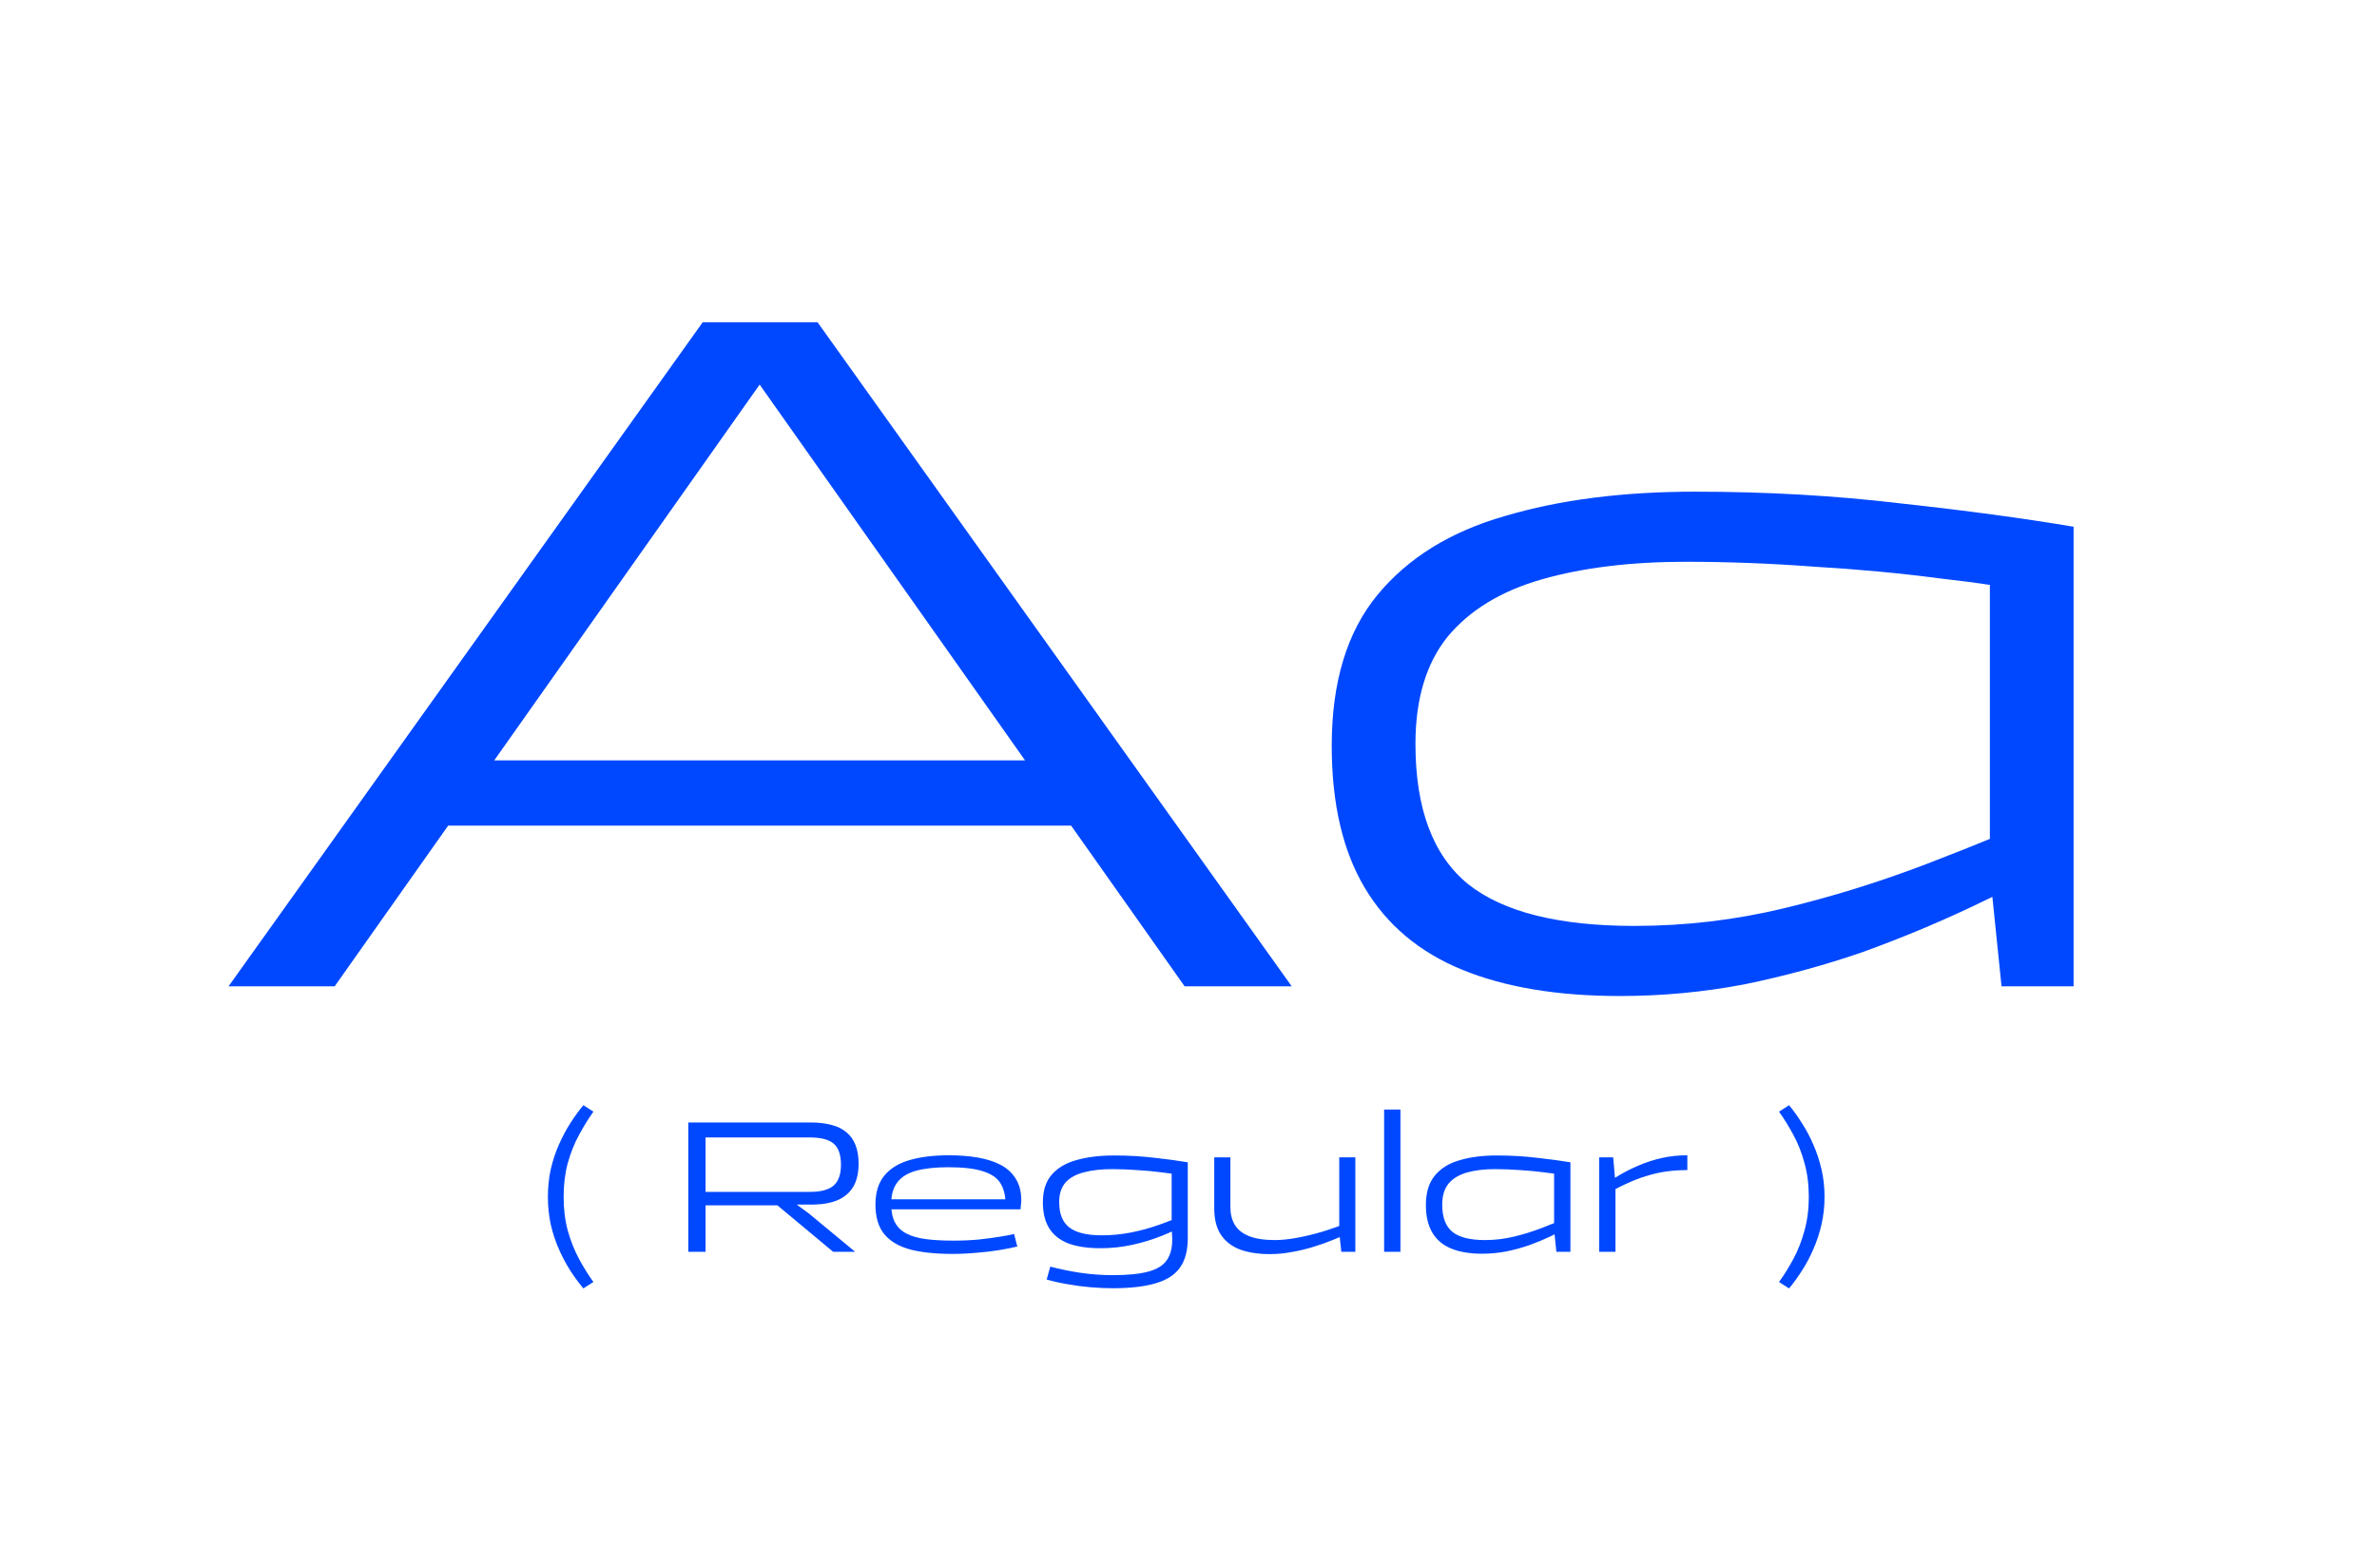 <svg width="188" height="124" viewBox="0 0 188 124" fill="none" xmlns="http://www.w3.org/2000/svg">
<path d="M88.148 65.295H32.477V60.136H88.148V65.295ZM62.43 25.486L62.584 26.872L26.471 78H18.078L55.577 25.486H62.43ZM93.692 78L57.579 26.872L57.81 25.486H64.663L102.162 78H93.692ZM157.38 42.041L164.002 41.656V78H158.304L157.38 68.991V42.041ZM164.002 41.656L161.538 46.969C159.28 46.507 156.559 46.096 153.376 45.737C150.245 45.326 146.934 45.018 143.443 44.813C140.004 44.556 136.642 44.428 133.356 44.428C128.993 44.428 125.194 44.89 121.96 45.814C118.726 46.738 116.237 48.252 114.491 50.357C112.797 52.462 111.95 55.285 111.95 58.827C111.95 63.96 113.336 67.656 116.108 69.915C118.88 72.122 123.269 73.226 129.275 73.226C133.279 73.226 137.206 72.764 141.056 71.84C144.906 70.916 148.705 69.735 152.452 68.298C156.2 66.861 159.819 65.372 163.309 63.832V67.99C161.051 69.222 158.561 70.48 155.84 71.763C153.12 73.046 150.271 74.227 147.293 75.305C144.316 76.332 141.21 77.179 137.976 77.846C134.742 78.462 131.457 78.77 128.12 78.77C123.192 78.77 119.034 78.077 115.646 76.691C112.258 75.305 109.692 73.149 107.946 70.223C106.201 67.297 105.328 63.55 105.328 58.981C105.328 53.95 106.535 49.972 108.947 47.046C111.36 44.12 114.722 42.041 119.034 40.809C123.346 39.526 128.351 38.884 134.049 38.884C139.696 38.884 145.112 39.192 150.296 39.808C155.481 40.373 160.05 40.989 164.002 41.656Z" fill="#0048FF"/>
<path d="M46.139 87.405L46.934 87.915C46.534 88.475 46.154 89.09 45.794 89.76C45.434 90.42 45.139 91.155 44.909 91.965C44.689 92.775 44.579 93.67 44.579 94.65C44.579 95.63 44.689 96.525 44.909 97.335C45.139 98.145 45.434 98.885 45.794 99.555C46.154 100.225 46.534 100.835 46.934 101.385L46.139 101.895C45.789 101.475 45.444 101.005 45.104 100.485C44.774 99.965 44.474 99.4 44.204 98.79C43.934 98.18 43.719 97.53 43.559 96.84C43.409 96.14 43.334 95.41 43.334 94.65C43.334 93.89 43.409 93.165 43.559 92.475C43.719 91.785 43.934 91.135 44.204 90.525C44.474 89.915 44.774 89.35 45.104 88.83C45.444 88.3 45.789 87.825 46.139 87.405ZM55.803 99H54.438V88.77H64.113C64.733 88.77 65.283 88.835 65.763 88.965C66.243 89.085 66.638 89.28 66.948 89.55C67.268 89.81 67.508 90.15 67.668 90.57C67.828 90.98 67.908 91.465 67.908 92.025C67.908 92.735 67.778 93.325 67.518 93.795C67.258 94.265 66.863 94.625 66.333 94.875C65.813 95.115 65.153 95.245 64.353 95.265H63.018L63.978 95.97L67.638 99H65.898L61.488 95.325H55.803V99ZM55.803 89.955V94.26H64.053C64.933 94.26 65.563 94.09 65.943 93.75C66.323 93.41 66.513 92.865 66.513 92.115C66.513 91.335 66.323 90.78 65.943 90.45C65.563 90.12 64.933 89.955 64.053 89.955H55.803ZM75.405 98.115C76.125 98.115 76.8 98.085 77.43 98.025C78.07 97.955 78.63 97.88 79.11 97.8C79.6 97.72 79.965 97.65 80.205 97.59L80.46 98.58C80.06 98.68 79.58 98.775 79.02 98.865C78.47 98.955 77.875 99.025 77.235 99.075C76.595 99.135 75.955 99.165 75.315 99.165C73.975 99.165 72.855 99.045 71.955 98.805C71.055 98.555 70.375 98.145 69.915 97.575C69.465 97.005 69.24 96.235 69.24 95.265C69.24 94.305 69.475 93.54 69.945 92.97C70.415 92.4 71.085 91.99 71.955 91.74C72.825 91.49 73.855 91.365 75.045 91.365C75.885 91.365 76.65 91.425 77.34 91.545C78.04 91.665 78.645 91.86 79.155 92.13C79.665 92.4 80.06 92.765 80.34 93.225C80.63 93.685 80.775 94.255 80.775 94.935C80.775 95.005 80.77 95.085 80.76 95.175C80.75 95.265 80.74 95.355 80.73 95.445C80.73 95.525 80.725 95.59 80.715 95.64H69.93V94.845H79.92L79.53 95.22C79.53 94.57 79.4 94.03 79.14 93.6C78.89 93.17 78.435 92.85 77.775 92.64C77.125 92.42 76.2 92.31 75 92.31C74 92.31 73.16 92.4 72.48 92.58C71.81 92.76 71.31 93.065 70.98 93.495C70.65 93.915 70.485 94.49 70.485 95.22C70.485 95.81 70.585 96.295 70.785 96.675C70.985 97.055 71.29 97.35 71.7 97.56C72.11 97.77 72.62 97.915 73.23 97.995C73.85 98.075 74.575 98.115 75.405 98.115ZM93.943 91.92L93.478 92.955C93.028 92.865 92.493 92.785 91.873 92.715C91.263 92.635 90.613 92.575 89.923 92.535C89.243 92.485 88.583 92.46 87.943 92.46C87.093 92.46 86.353 92.545 85.723 92.715C85.093 92.875 84.608 93.145 84.268 93.525C83.938 93.905 83.773 94.42 83.773 95.07C83.773 96 84.043 96.67 84.583 97.08C85.123 97.49 85.978 97.695 87.148 97.695C87.928 97.695 88.698 97.62 89.458 97.47C90.218 97.32 90.963 97.115 91.693 96.855C92.433 96.595 93.138 96.315 93.808 96.015V96.825C93.248 97.145 92.603 97.45 91.873 97.74C91.153 98.03 90.383 98.265 89.563 98.445C88.743 98.625 87.903 98.715 87.043 98.715C86.033 98.715 85.188 98.59 84.508 98.34C83.838 98.08 83.333 97.685 82.993 97.155C82.653 96.615 82.483 95.925 82.483 95.085C82.483 94.155 82.718 93.425 83.188 92.895C83.658 92.355 84.313 91.97 85.153 91.74C86.003 91.5 86.993 91.38 88.123 91.38C89.223 91.38 90.278 91.44 91.288 91.56C92.298 91.67 93.183 91.79 93.943 91.92ZM93.943 91.92V97.905C93.943 98.895 93.738 99.675 93.328 100.245C92.918 100.825 92.273 101.24 91.393 101.49C90.523 101.75 89.383 101.88 87.973 101.88C87.473 101.88 86.913 101.855 86.293 101.805C85.683 101.755 85.073 101.675 84.463 101.565C83.853 101.465 83.293 101.34 82.783 101.19L83.068 100.17C83.778 100.36 84.553 100.52 85.393 100.65C86.243 100.78 87.123 100.845 88.033 100.845C89.213 100.845 90.148 100.75 90.838 100.56C91.528 100.37 92.013 100.065 92.293 99.645C92.583 99.225 92.723 98.665 92.713 97.965L92.668 97.08V91.995L93.943 91.92ZM96.037 95.565V91.53H97.312V95.445C97.312 95.995 97.427 96.465 97.657 96.855C97.887 97.245 98.262 97.545 98.782 97.755C99.302 97.965 99.987 98.07 100.837 98.07C101.347 98.07 101.932 98.01 102.592 97.89C103.252 97.77 103.947 97.6 104.677 97.38C105.417 97.15 106.162 96.88 106.912 96.57V97.41C106.472 97.62 105.992 97.83 105.472 98.04C104.962 98.25 104.427 98.44 103.867 98.61C103.317 98.78 102.752 98.915 102.172 99.015C101.592 99.125 101.017 99.18 100.447 99.18C99.527 99.18 98.737 99.06 98.077 98.82C97.427 98.57 96.922 98.18 96.562 97.65C96.212 97.12 96.037 96.425 96.037 95.565ZM107.197 91.53V99H106.087L105.922 97.47V91.53H107.197ZM110.762 87.75V99H109.472V87.75H110.762ZM122.916 91.995L124.206 91.92V99H123.096L122.916 97.245V91.995ZM124.206 91.92L123.726 92.955C123.286 92.865 122.756 92.785 122.136 92.715C121.526 92.635 120.881 92.575 120.201 92.535C119.531 92.485 118.876 92.46 118.236 92.46C117.386 92.46 116.646 92.55 116.016 92.73C115.386 92.91 114.901 93.205 114.561 93.615C114.231 94.025 114.066 94.575 114.066 95.265C114.066 96.265 114.336 96.985 114.876 97.425C115.416 97.855 116.271 98.07 117.441 98.07C118.221 98.07 118.986 97.98 119.736 97.8C120.486 97.62 121.226 97.39 121.956 97.11C122.686 96.83 123.391 96.54 124.071 96.24V97.05C123.631 97.29 123.146 97.535 122.616 97.785C122.086 98.035 121.531 98.265 120.951 98.475C120.371 98.675 119.766 98.84 119.136 98.97C118.506 99.09 117.866 99.15 117.216 99.15C116.256 99.15 115.446 99.015 114.786 98.745C114.126 98.475 113.626 98.055 113.286 97.485C112.946 96.915 112.776 96.185 112.776 95.295C112.776 94.315 113.011 93.54 113.481 92.97C113.951 92.4 114.606 91.995 115.446 91.755C116.286 91.505 117.261 91.38 118.371 91.38C119.471 91.38 120.526 91.44 121.536 91.56C122.546 91.67 123.436 91.79 124.206 91.92ZM126.479 99V91.53H127.589L127.769 93.63V99H126.479ZM133.454 91.365V92.535C132.904 92.535 132.364 92.57 131.834 92.64C131.304 92.71 130.769 92.83 130.229 93C129.689 93.16 129.134 93.375 128.564 93.645C127.994 93.905 127.394 94.23 126.764 94.62V93.81C127.174 93.5 127.619 93.205 128.099 92.925C128.589 92.635 129.114 92.375 129.674 92.145C130.234 91.905 130.829 91.715 131.459 91.575C132.089 91.435 132.754 91.365 133.454 91.365ZM143.06 94.65C143.06 93.67 142.945 92.775 142.715 91.965C142.495 91.155 142.205 90.42 141.845 89.76C141.485 89.09 141.105 88.475 140.705 87.915L141.5 87.405C141.85 87.825 142.19 88.3 142.52 88.83C142.86 89.35 143.16 89.915 143.42 90.525C143.69 91.135 143.905 91.785 144.065 92.475C144.225 93.165 144.305 93.89 144.305 94.65C144.305 95.41 144.225 96.14 144.065 96.84C143.905 97.53 143.69 98.18 143.42 98.79C143.16 99.4 142.86 99.965 142.52 100.485C142.19 101.005 141.85 101.475 141.5 101.895L140.705 101.385C141.105 100.835 141.485 100.225 141.845 99.555C142.205 98.885 142.495 98.145 142.715 97.335C142.945 96.525 143.06 95.63 143.06 94.65Z" fill="#0048FF"/>
</svg>
